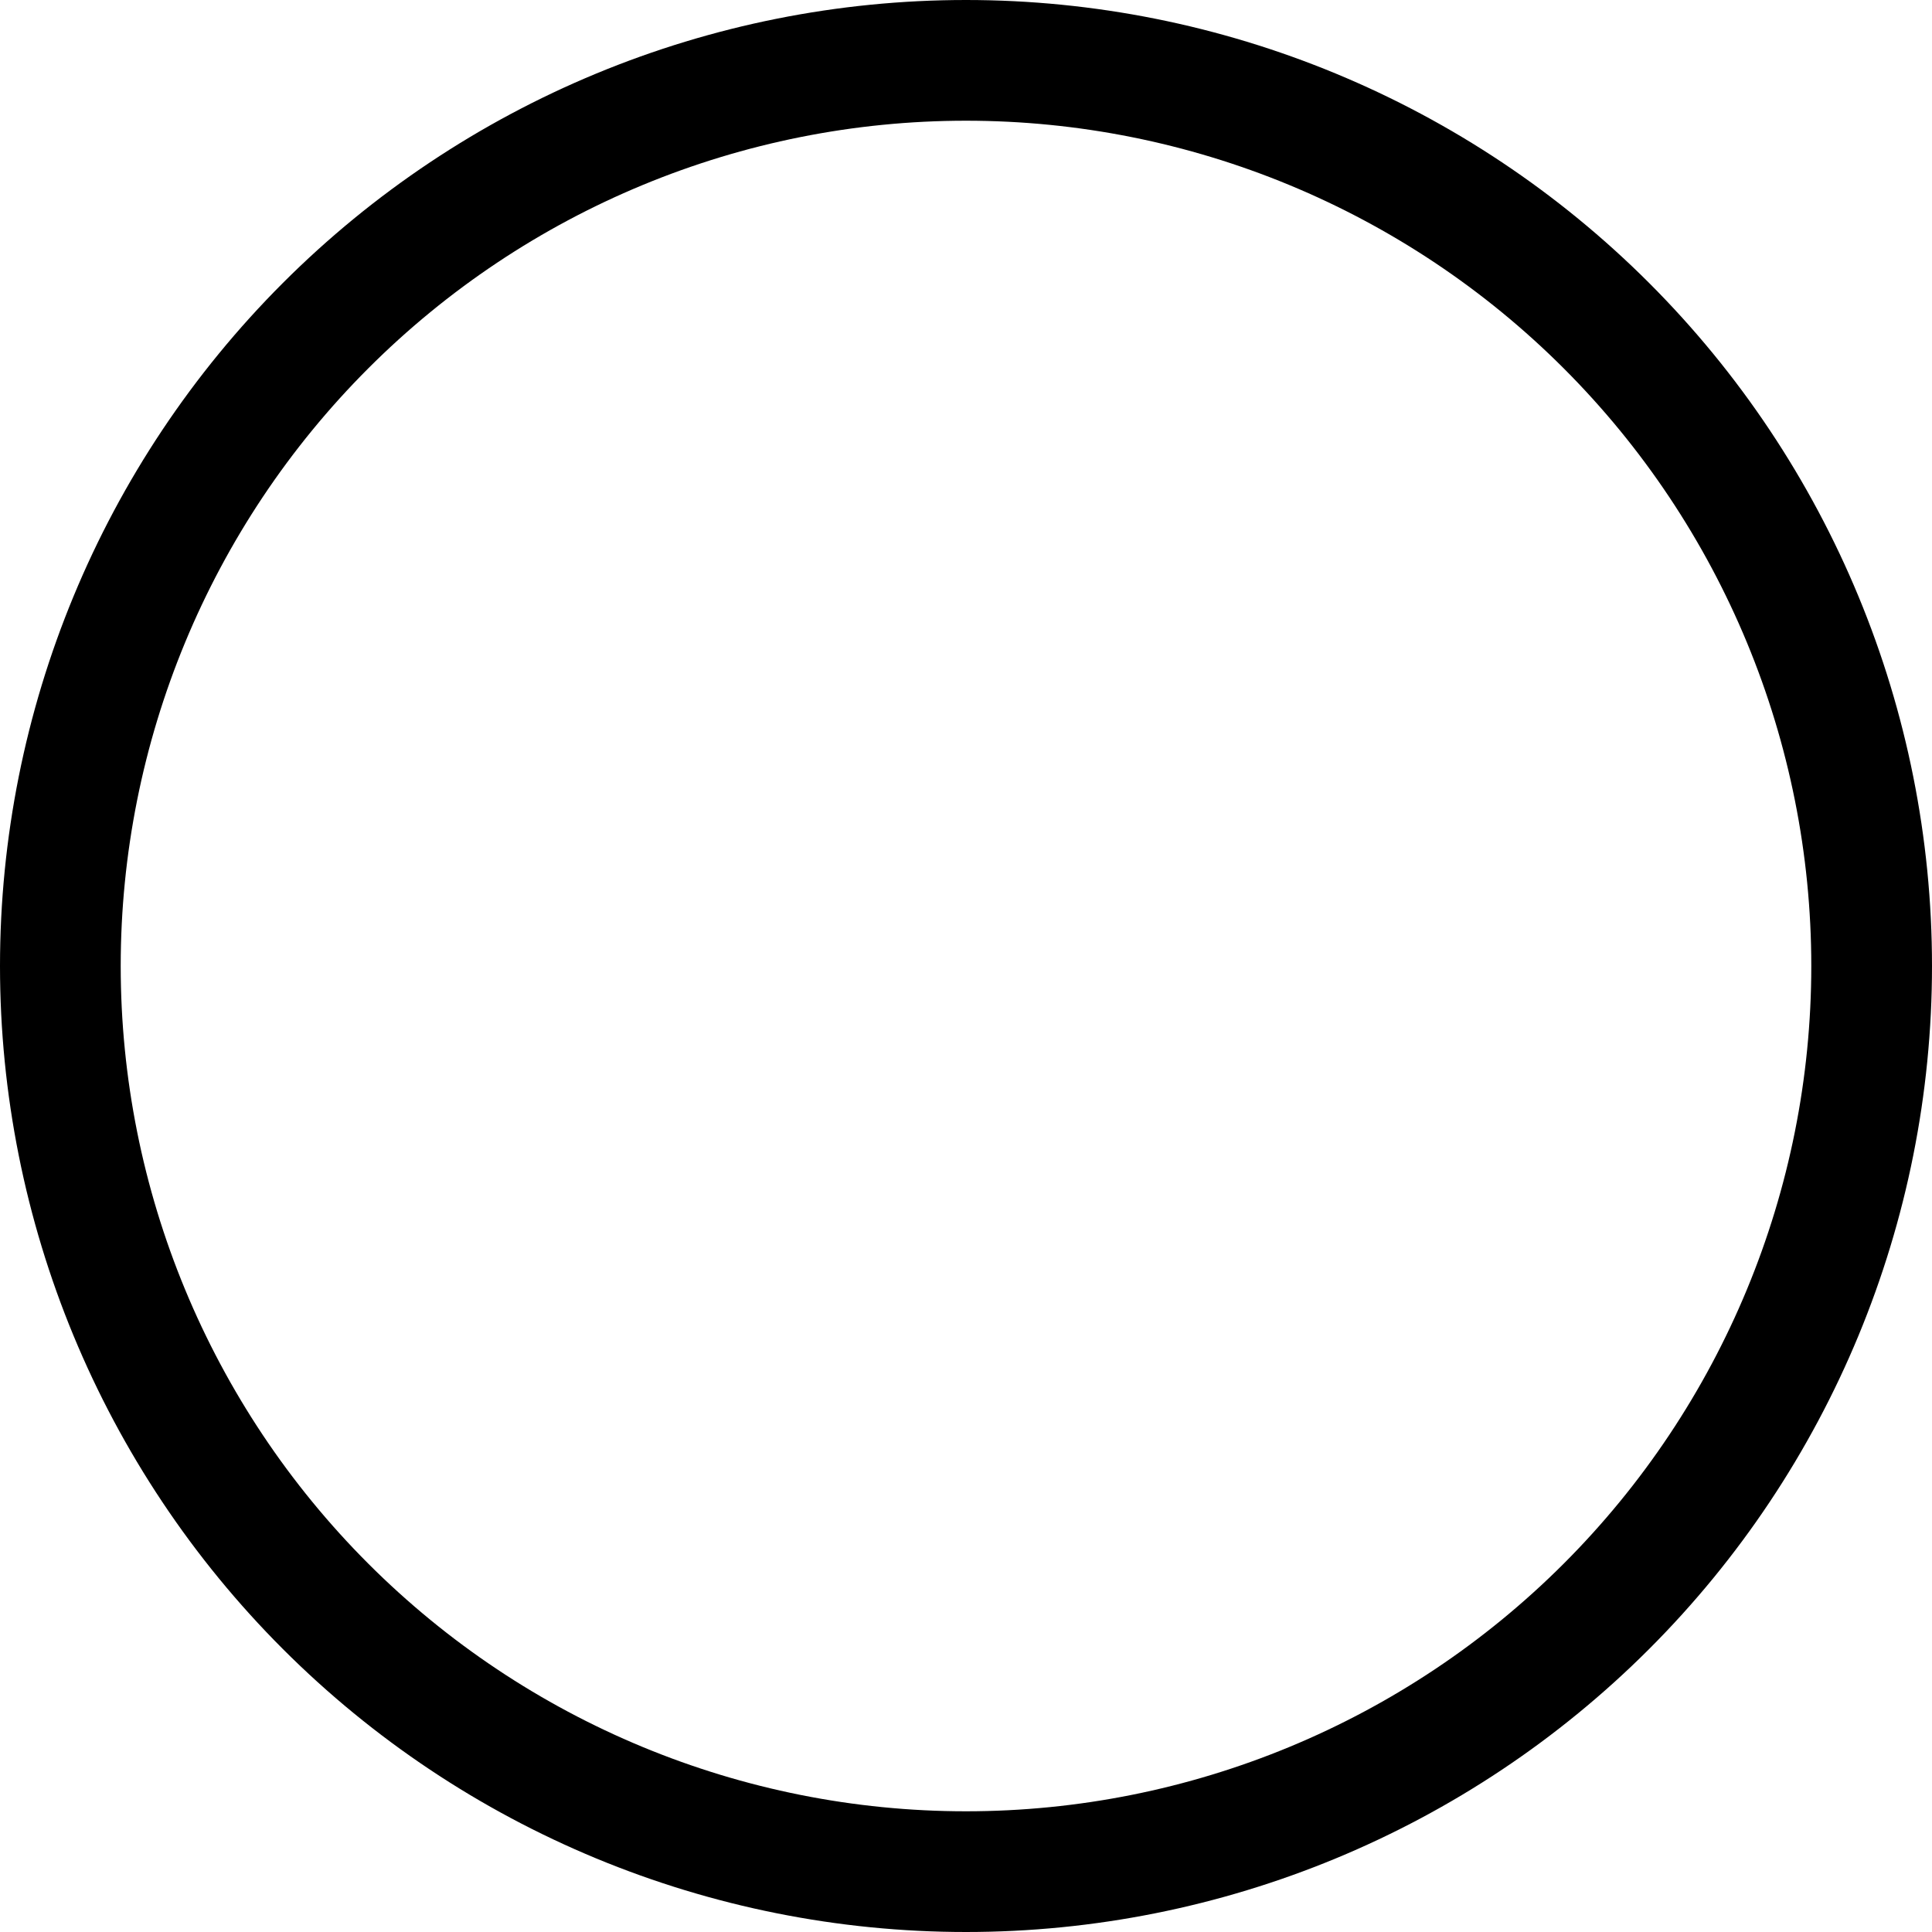 <svg viewBox="0 0 25 25" fill="none" xmlns="http://www.w3.org/2000/svg">
    <path fill-rule="evenodd" clip-rule="evenodd" d="M12.5 23.438C15.401 23.438 18.183 22.285 20.234 20.234C22.285 18.183 23.438 15.401 23.438 12.5C23.438 9.599 22.285 6.817 20.234 4.766C18.183 2.715 15.401 1.562 12.5 1.562C9.599 1.562 6.817 2.715 4.766 4.766C2.715 6.817 1.562 9.599 1.562 12.5C1.562 15.401 2.715 18.183 4.766 20.234C6.817 22.285 9.599 23.438 12.5 23.438V23.438ZM12.5 25C15.815 25 18.995 23.683 21.339 21.339C23.683 18.995 25 15.815 25 12.5C25 9.185 23.683 6.005 21.339 3.661C18.995 1.317 15.815 0 12.5 0C9.185 0 6.005 1.317 3.661 3.661C1.317 6.005 0 9.185 0 12.5C0 15.815 1.317 18.995 3.661 21.339C6.005 23.683 9.185 25 12.5 25V25Z" fill="currentColor"/>
</svg>
